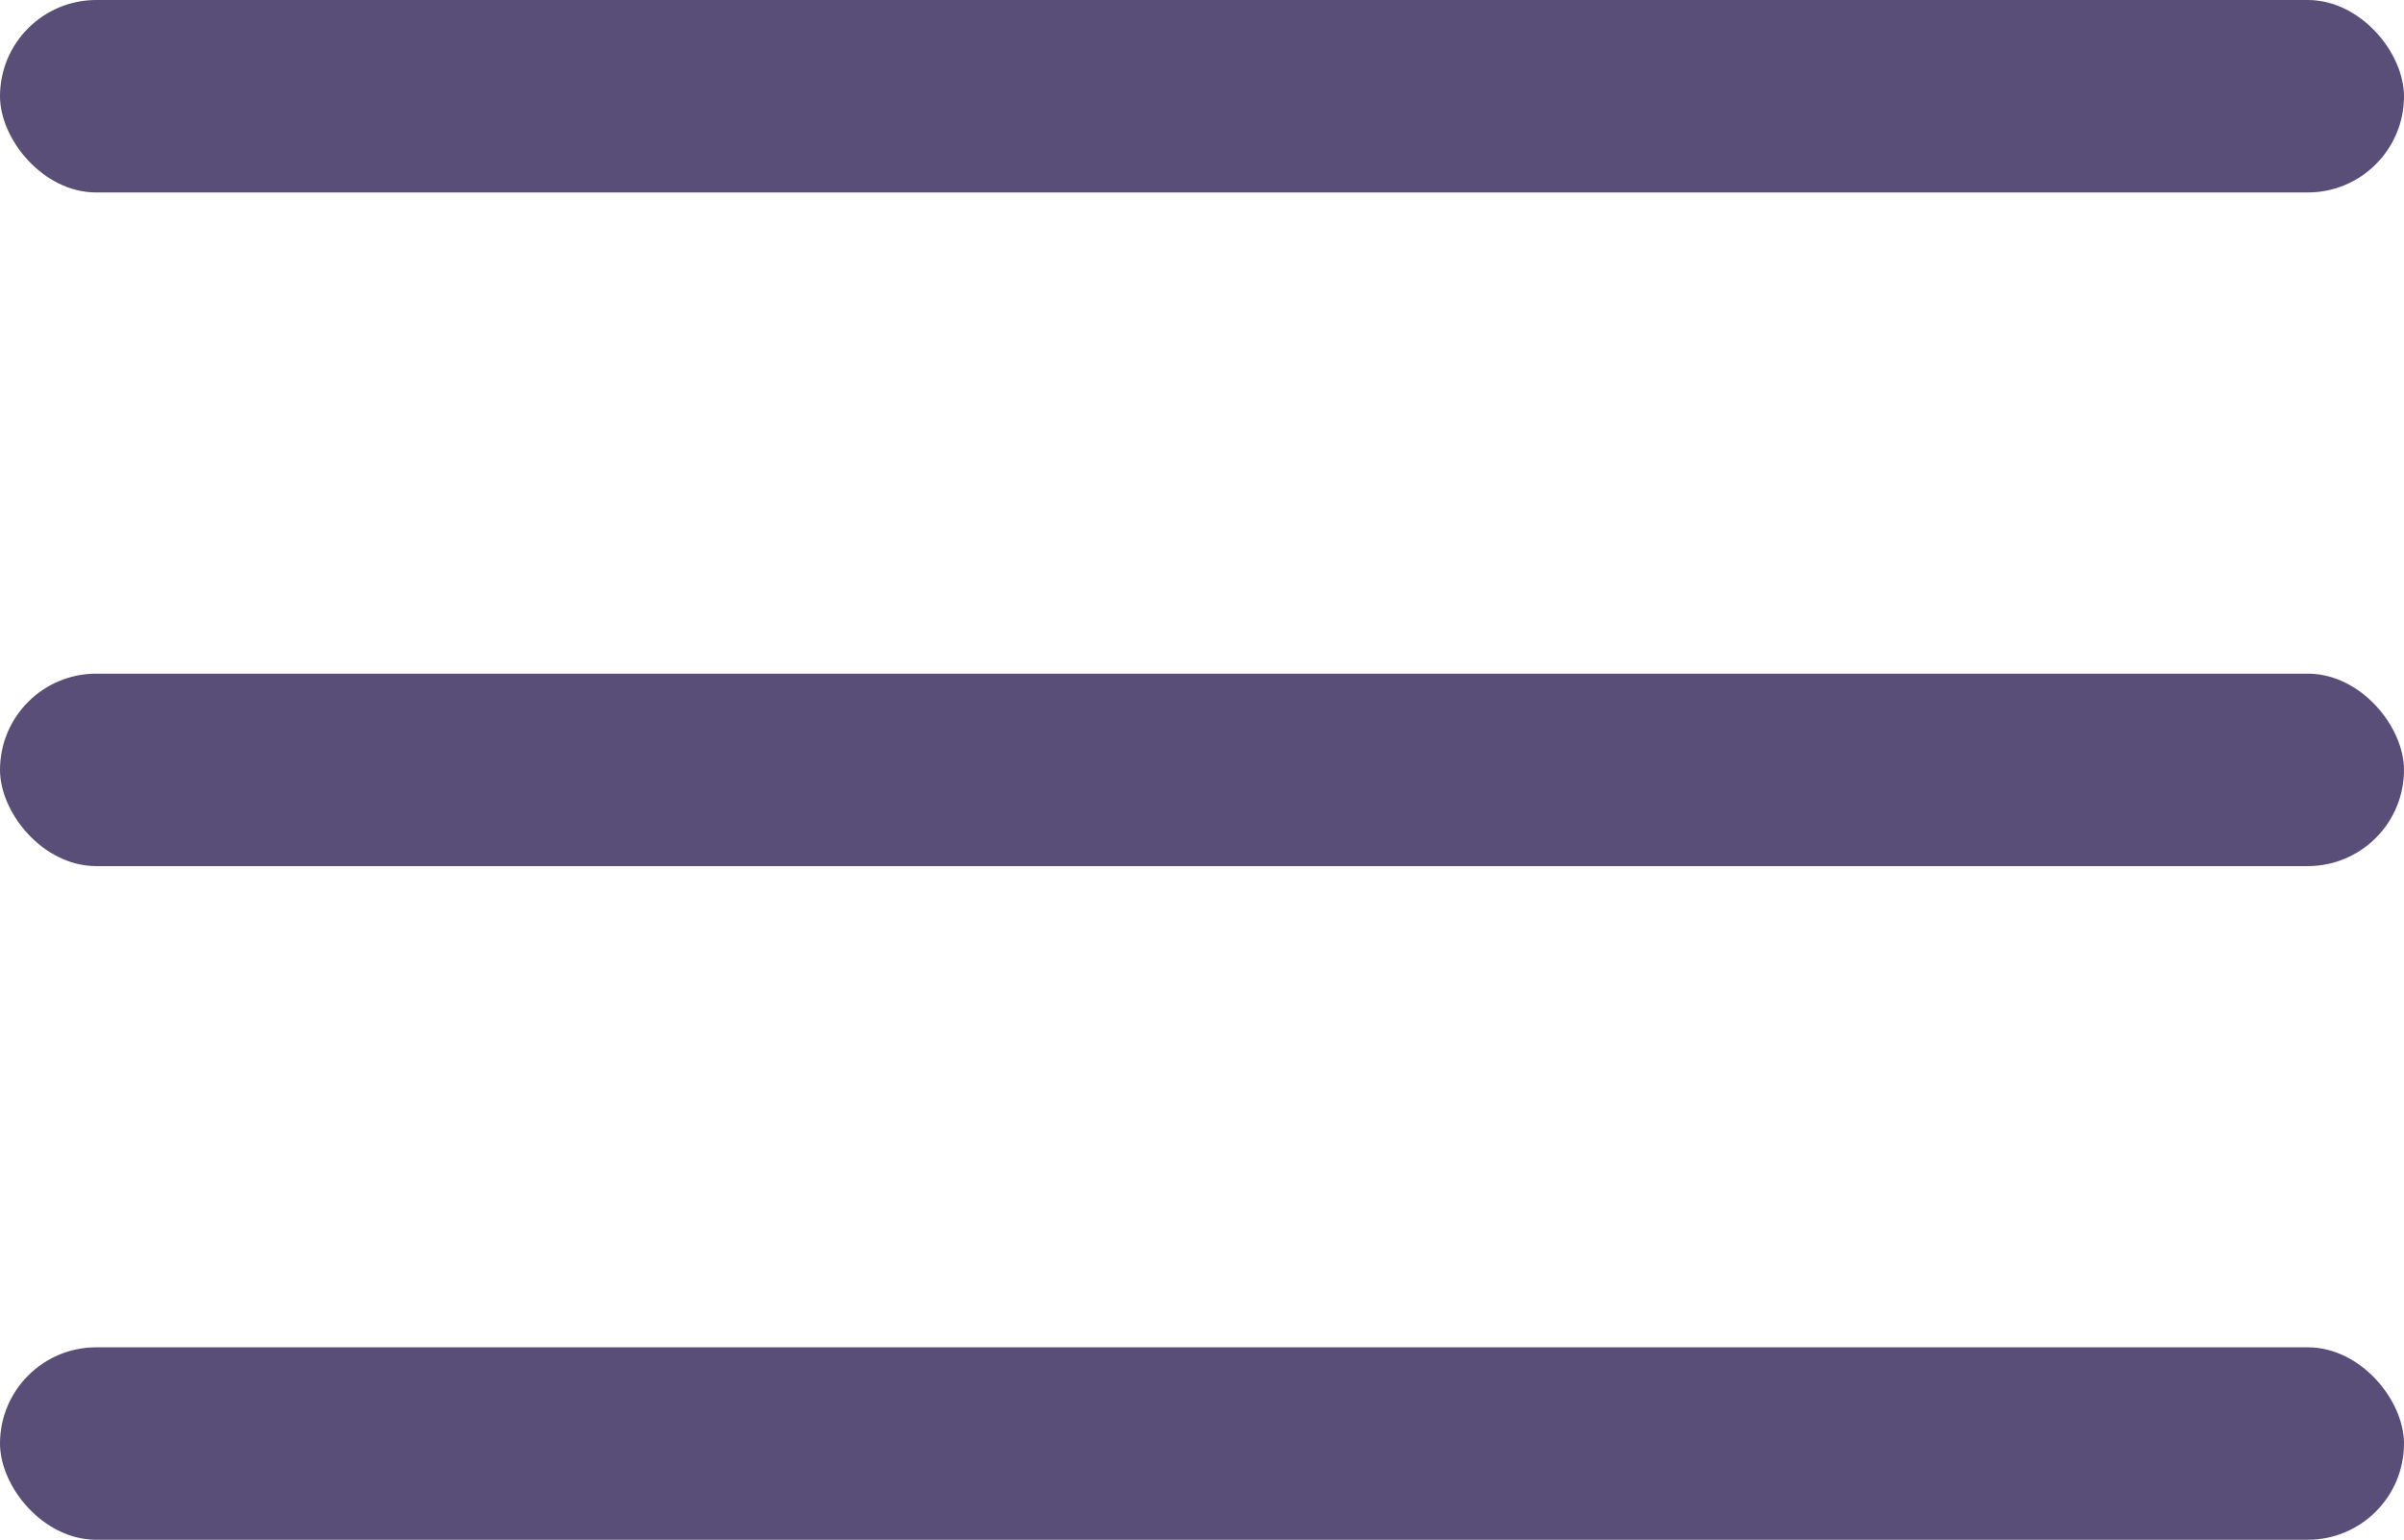 <svg xmlns="http://www.w3.org/2000/svg" width="49.945" height="32" viewBox="0 0 49.945 32">
  <g id="Menu_Burger_Icon" data-name="Menu Burger Icon" transform="translate(-31.528 -30)">
    <rect id="Rectangle_9" data-name="Rectangle 9" width="49.945" height="4" rx="2" transform="translate(31.528 58)" fill="#594e78"/>
    <rect id="Rectangle_10" data-name="Rectangle 10" width="49.945" height="4" rx="2" transform="translate(31.528 44)" fill="#594e78"/>
    <rect id="Rectangle_11" data-name="Rectangle 11" width="49.945" height="4" rx="2" transform="translate(31.528 30)" fill="#594e78"/>
  </g>
</svg>
